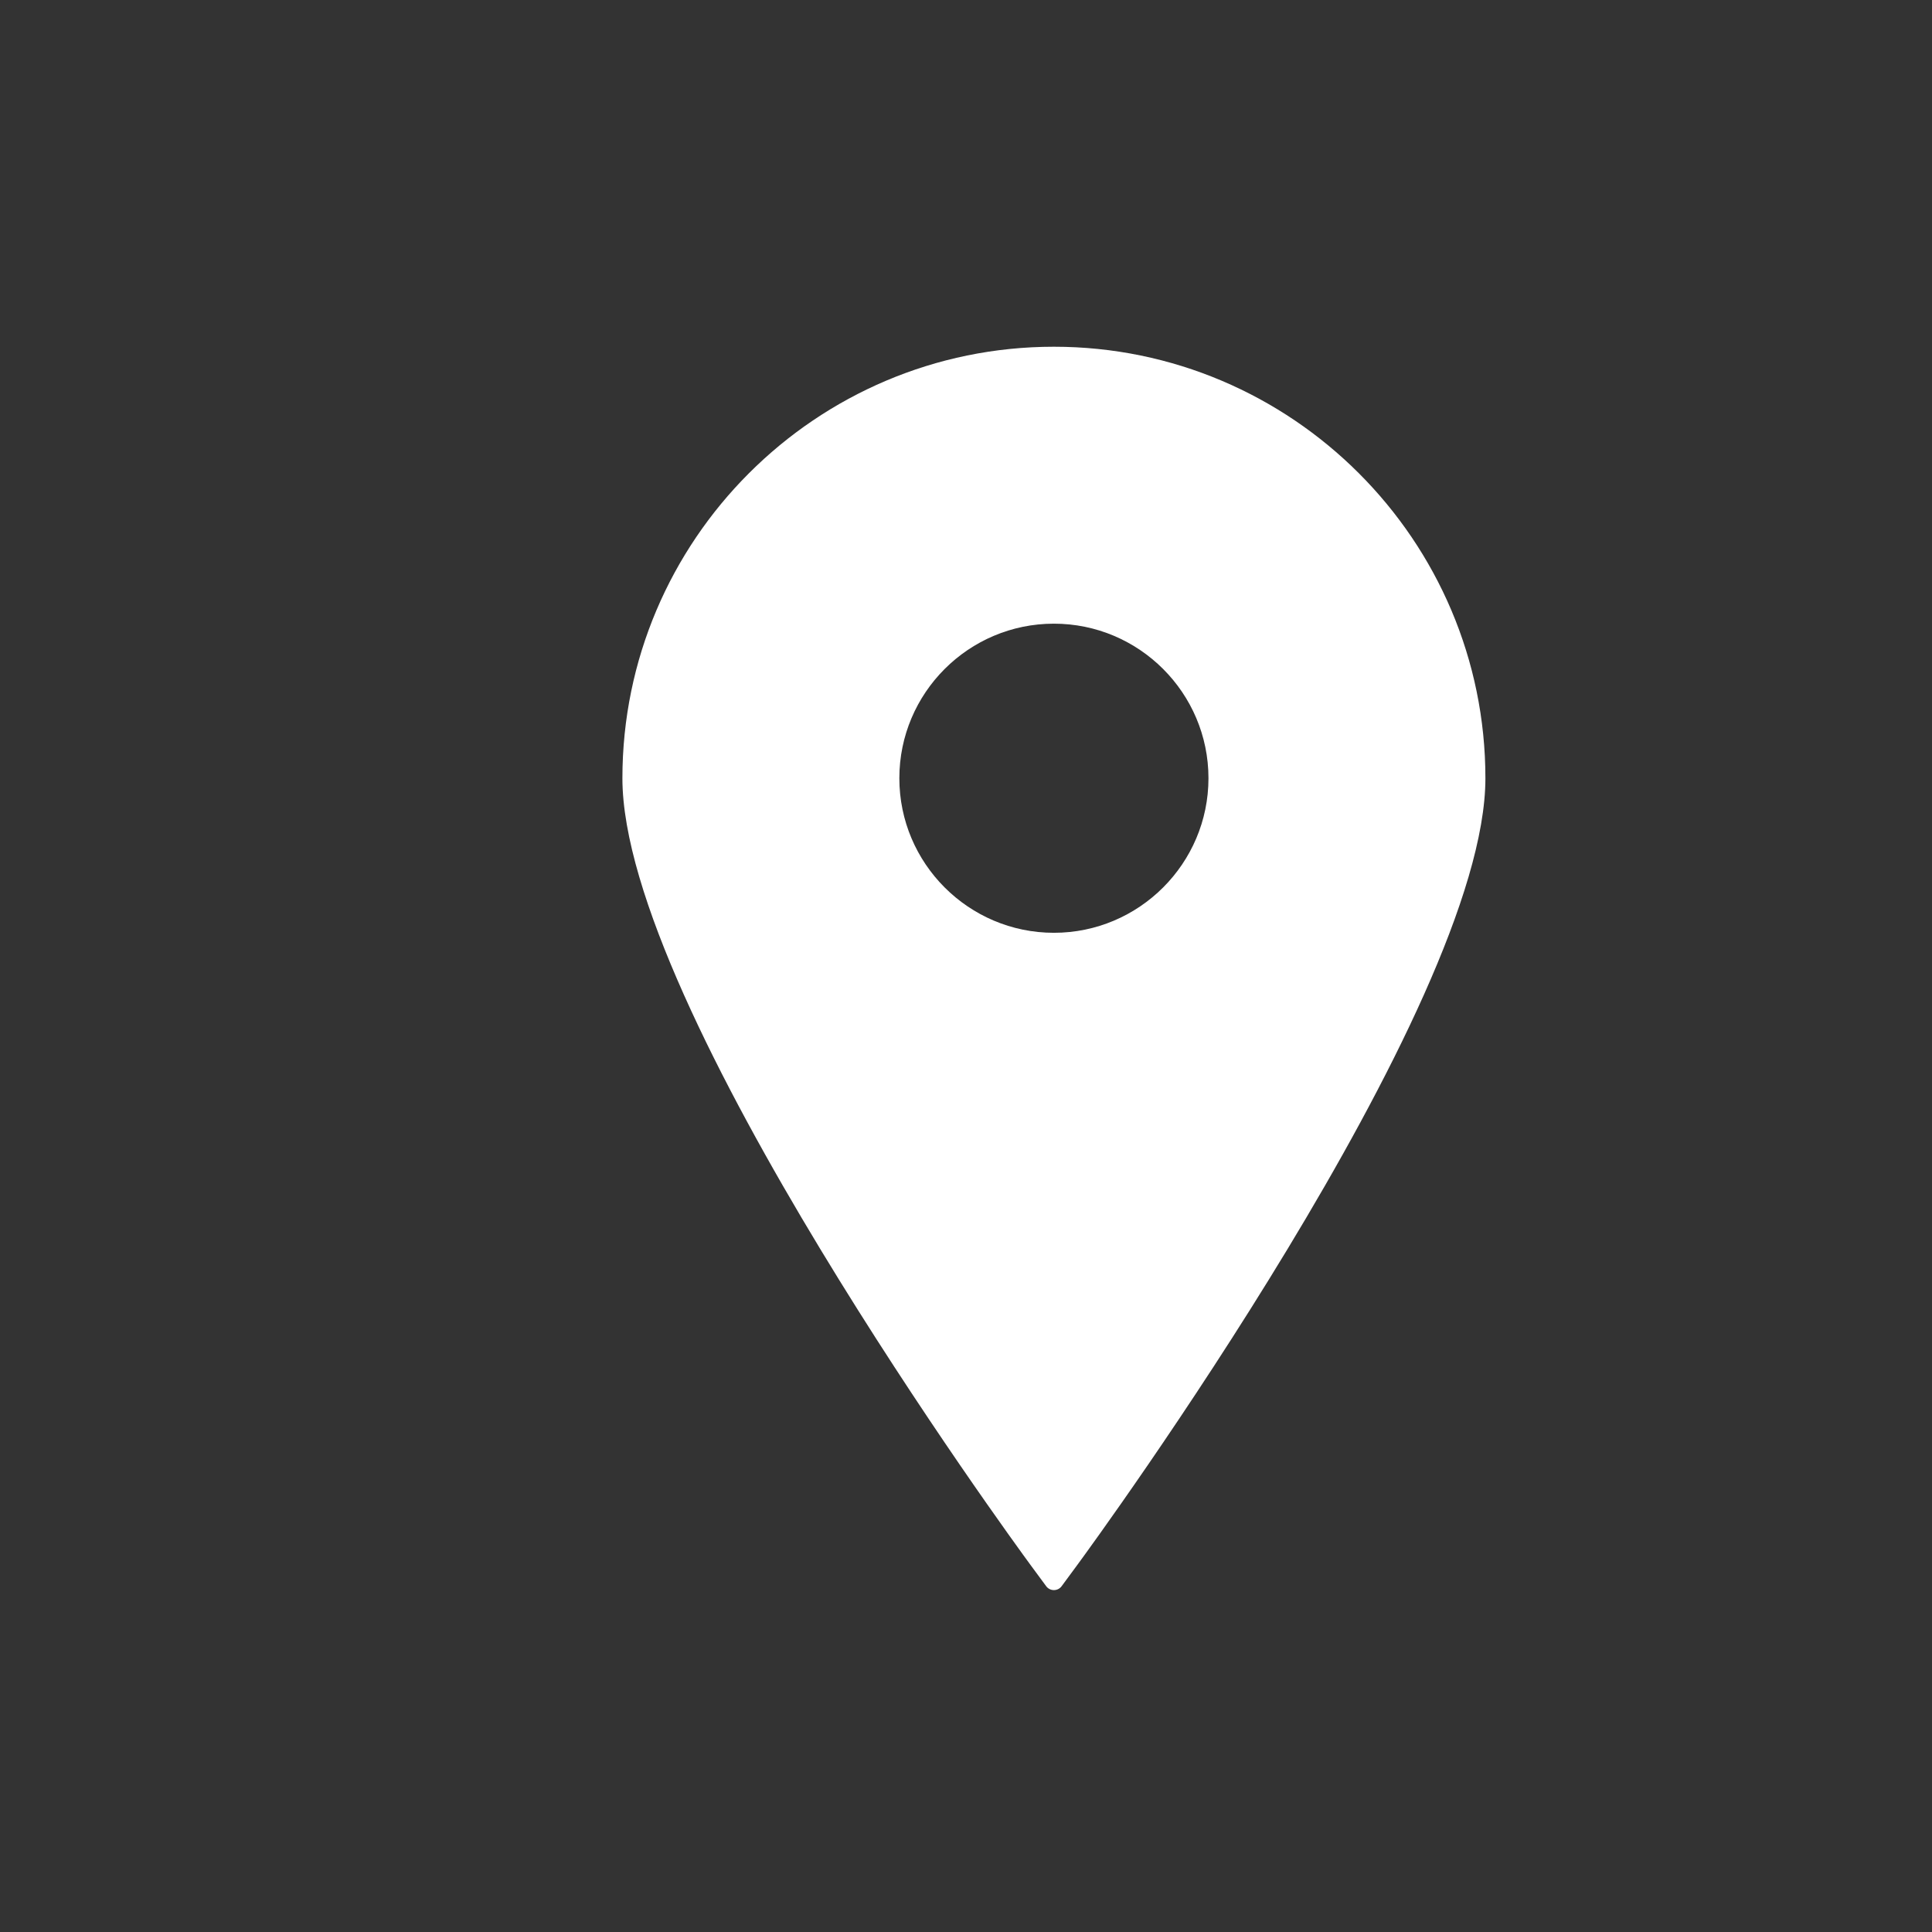 <svg width="32" height="32" viewBox="0 0 32 32" fill="none" xmlns="http://www.w3.org/2000/svg">
<rect x="0" y="0" width="32" height="32" fill="#333333" stroke="none"/>
<path d="M17.456 5.743C13.515 5.743 10.309 8.949 10.309 12.89C10.309 16.683 16.793 25.545 17.069 25.921L17.327 26.271C17.357 26.313 17.405 26.337 17.456 26.337C17.507 26.337 17.555 26.313 17.585 26.271L17.843 25.921C18.119 25.545 24.603 16.683 24.603 12.89C24.603 8.949 21.396 5.743 17.456 5.743ZM17.456 10.33C18.867 10.33 20.016 11.478 20.016 12.89C20.016 14.301 18.867 15.45 17.456 15.45C16.044 15.45 14.896 14.301 14.896 12.89C14.896 11.478 16.044 10.33 17.456 10.33Z" fill="white"/>
</svg>
